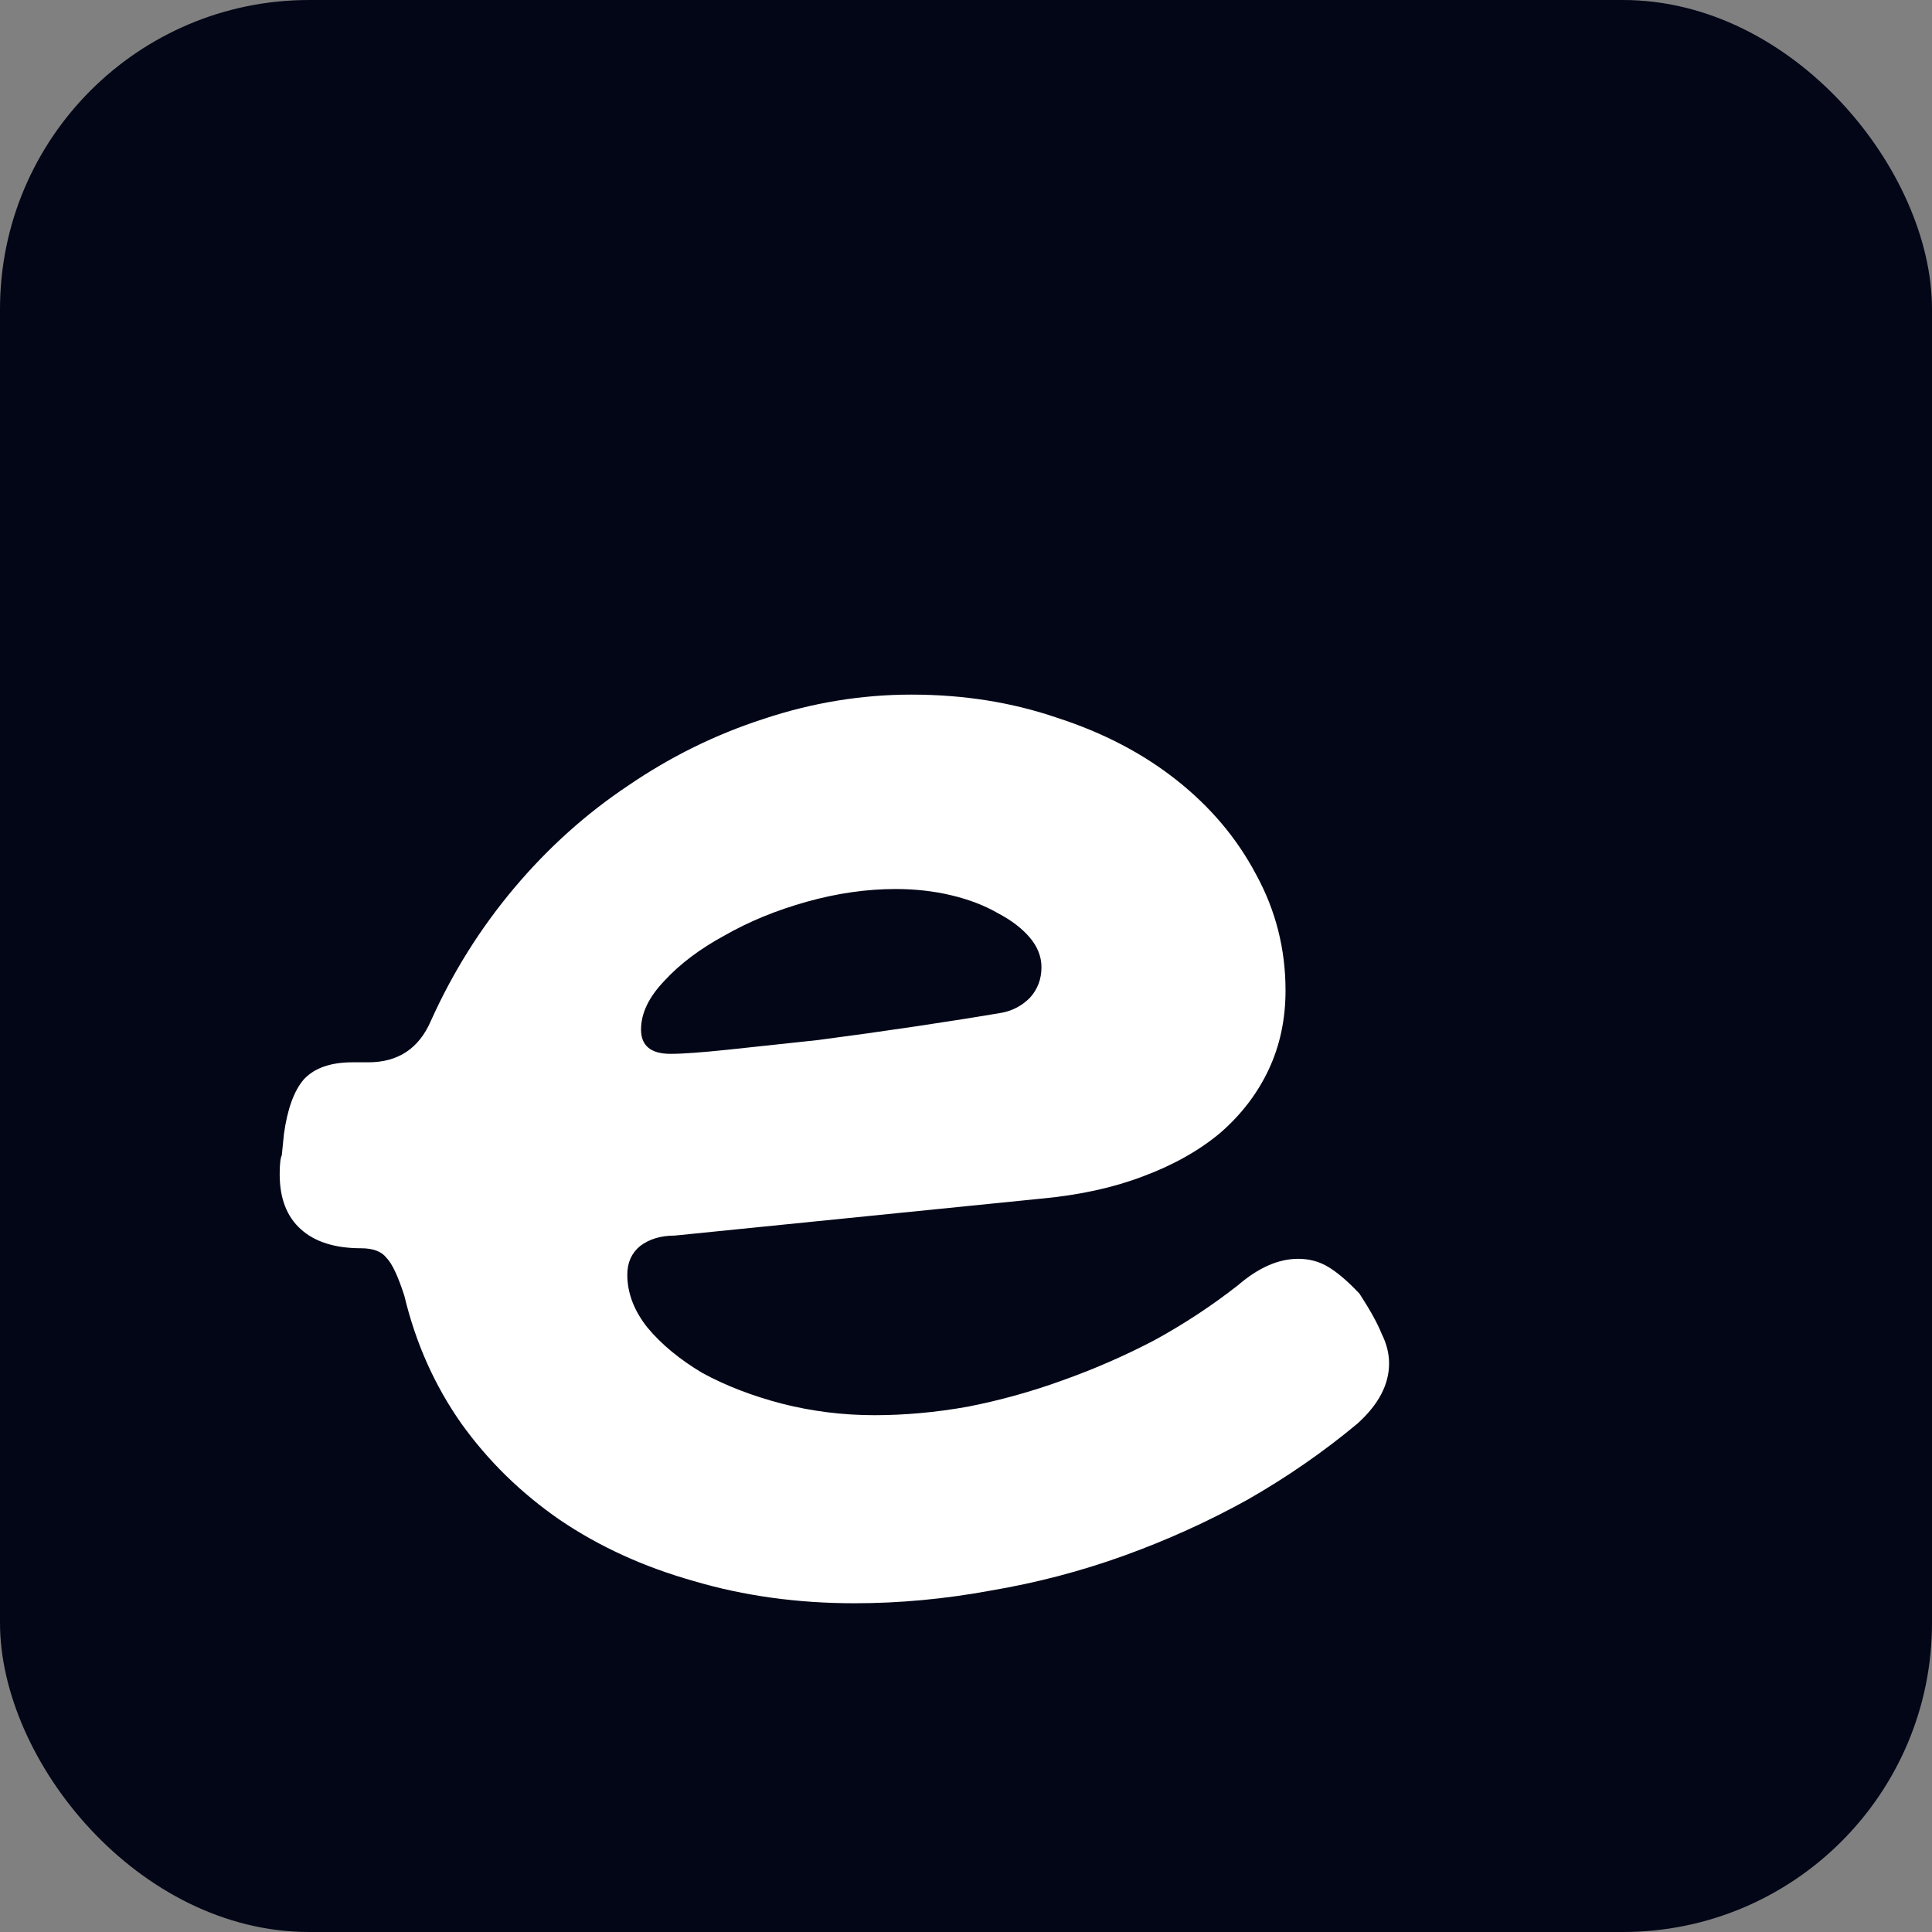 <svg width="200" height="200" viewBox="0 0 200 200" fill="none" xmlns="http://www.w3.org/2000/svg">
<rect x="0" y="0" width="200" height="200" fill="#808080" stroke="none"/>
<g clip-path="url(#clip0_22_6)">
<rect width="200" height="200" rx="32" fill="#020617"/>
<path d="M128.156 133.047C130.271 131.224 132.349 130.312 134.391 130.312C135.557 130.312 136.615 130.604 137.562 131.188C138.51 131.771 139.568 132.682 140.734 133.922C141.828 135.599 142.594 136.984 143.031 138.078C143.542 139.099 143.797 140.12 143.797 141.141C143.797 143.328 142.703 145.406 140.516 147.375C137.016 150.292 133.224 152.917 129.141 155.25C125.057 157.51 120.792 159.443 116.344 161.047C111.896 162.651 107.302 163.854 102.562 164.656C97.823 165.531 93.12 165.969 88.453 165.969C82.547 165.969 77.005 165.203 71.828 163.672C66.651 162.214 62.021 160.099 57.938 157.328C53.927 154.557 50.536 151.24 47.766 147.375C44.995 143.438 43.026 139.026 41.859 134.141C41.203 132.099 40.583 130.786 40 130.203C39.49 129.547 38.615 129.219 37.375 129.219C34.677 129.219 32.599 128.562 31.141 127.25C29.682 125.938 28.953 124.042 28.953 121.562C28.953 120.542 29.026 119.885 29.172 119.594L29.391 117.406C29.755 114.781 30.448 112.885 31.469 111.719C32.562 110.552 34.24 109.969 36.5 109.969H38.141C41.203 109.969 43.354 108.547 44.594 105.703C46.854 100.672 49.734 96.078 53.234 91.922C56.734 87.766 60.672 84.229 65.047 81.312C69.422 78.323 74.088 76.026 79.047 74.422C84.078 72.745 89.182 71.906 94.359 71.906C99.755 71.906 104.786 72.708 109.453 74.312C114.193 75.844 118.312 77.995 121.812 80.766C125.312 83.537 128.047 86.781 130.016 90.5C132.057 94.219 133.078 98.229 133.078 102.531C133.078 105.521 132.495 108.255 131.328 110.734C130.161 113.214 128.484 115.401 126.297 117.297C124.109 119.12 121.448 120.615 118.312 121.781C115.25 122.948 111.75 123.714 107.812 124.078L69.859 127.906C68.401 127.906 67.198 128.271 66.25 129C65.375 129.729 64.938 130.714 64.938 131.953C64.938 133.849 65.63 135.672 67.016 137.422C68.474 139.172 70.37 140.74 72.703 142.125C75.109 143.438 77.844 144.495 80.906 145.297C84.042 146.099 87.25 146.5 90.531 146.5C93.667 146.5 96.875 146.208 100.156 145.625C103.51 144.969 106.792 144.057 110 142.891C113.281 141.724 116.453 140.339 119.516 138.734C122.578 137.057 125.458 135.161 128.156 133.047ZM103.766 104.828C104.859 104.609 105.807 104.099 106.609 103.297C107.411 102.422 107.812 101.365 107.812 100.125C107.812 99.031 107.411 98.01 106.609 97.062C105.807 96.115 104.714 95.276 103.328 94.547C101.943 93.745 100.339 93.125 98.516 92.688C96.693 92.25 94.76 92.031 92.719 92.031C89.729 92.031 86.667 92.469 83.531 93.344C80.396 94.219 77.552 95.385 75 96.844C72.448 98.229 70.37 99.797 68.766 101.547C67.162 103.224 66.359 104.901 66.359 106.578C66.359 108.255 67.38 109.094 69.422 109.094C70.662 109.094 72.667 108.948 75.438 108.656C78.208 108.365 81.271 108.036 84.625 107.672C87.979 107.234 91.37 106.76 94.797 106.25C98.224 105.74 101.214 105.266 103.766 104.828Z" fill="white"/>
</g>
<defs>
<clipPath id="clip0_22_6">
<rect width="200" height="200" rx="32" fill="white"/>
</clipPath>
</defs>
</svg>
